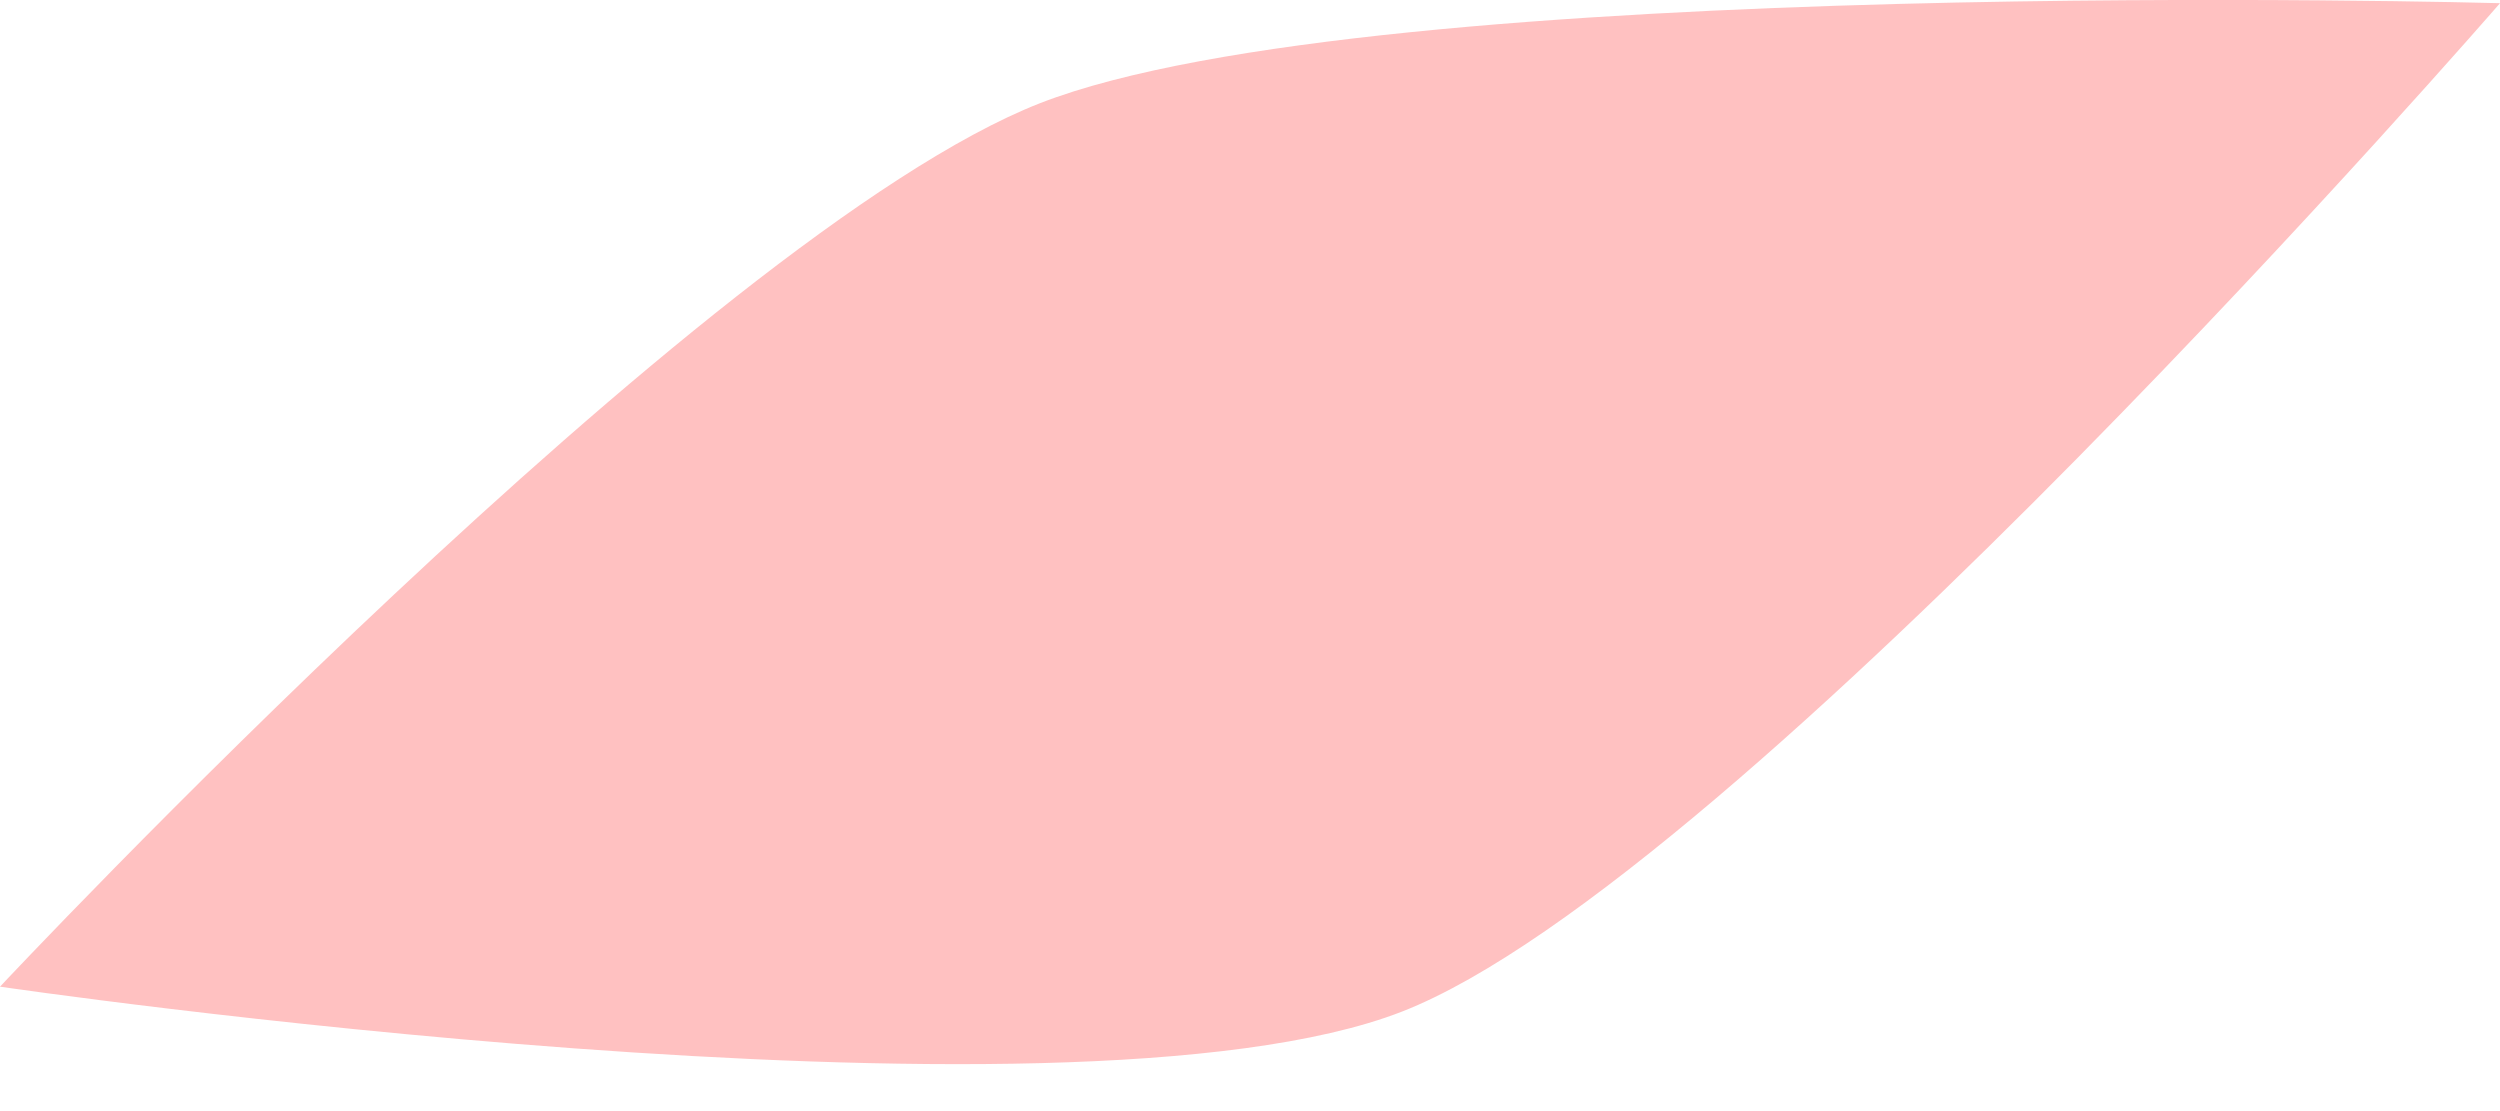<svg width="18" height="8" viewBox="0 0 18 8" fill="none" xmlns="http://www.w3.org/2000/svg">
<path d="M7.488 0.743C5.077 1.688 0 7.104 0 7.104C0 7.104 7.667 8.229 10.093 7.284C12.519 6.339 18 0.023 18 0.023C18 0.023 9.914 -0.202 7.488 0.743Z" fill="#FFC1C1"/>
</svg>
